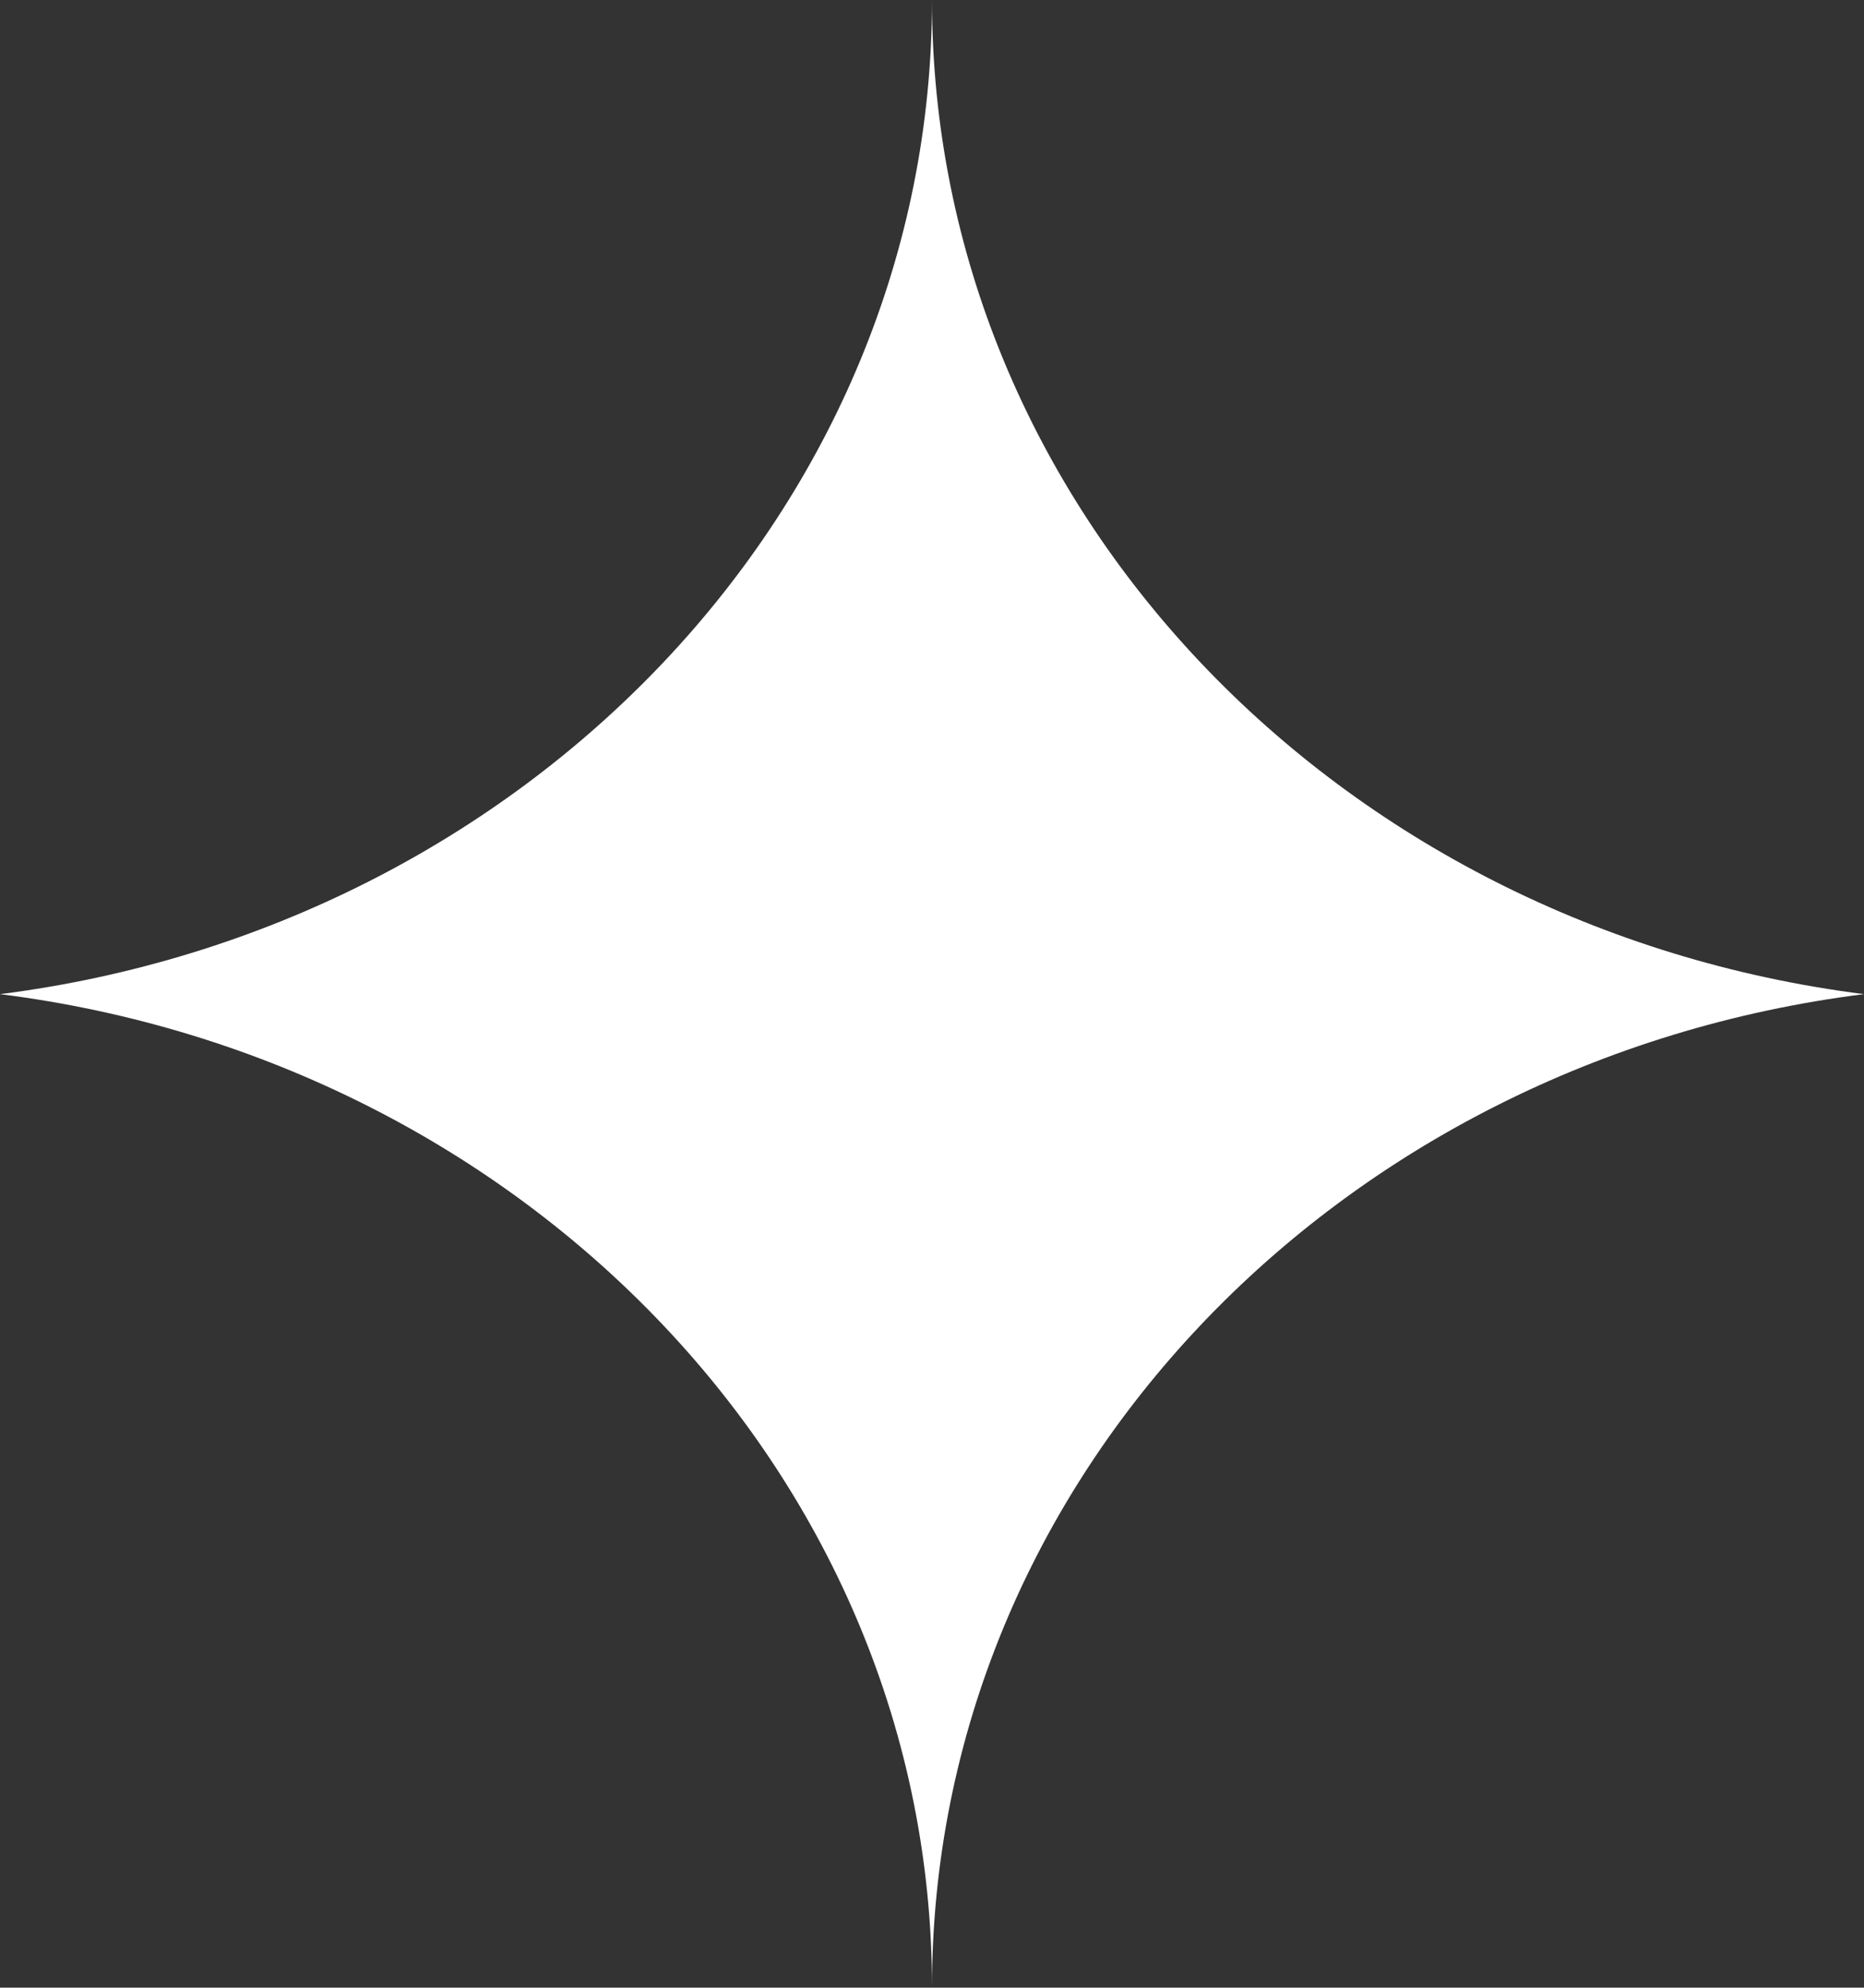 <svg width="151" height="161" viewBox="0 0 151 161" fill="none" xmlns="http://www.w3.org/2000/svg">
<rect x="0" y="0" width="151" height="161" fill="#333333" stroke="none"/>
<g clip-path="url(#clip0_378_44)">
<path d="M151 80.525C108.337 85.88 75.5 119.862 75.5 161C75.5 119.862 42.613 85.88 0 80.525C42.613 75.12 75.5 41.138 75.5 0C75.5 41.138 108.337 75.12 151 80.525Z" fill="white"/>
</g>
<defs>
<clipPath id="clip0_378_44">
<rect width="151" height="161" fill="white"/>
</clipPath>
</defs>
</svg>
